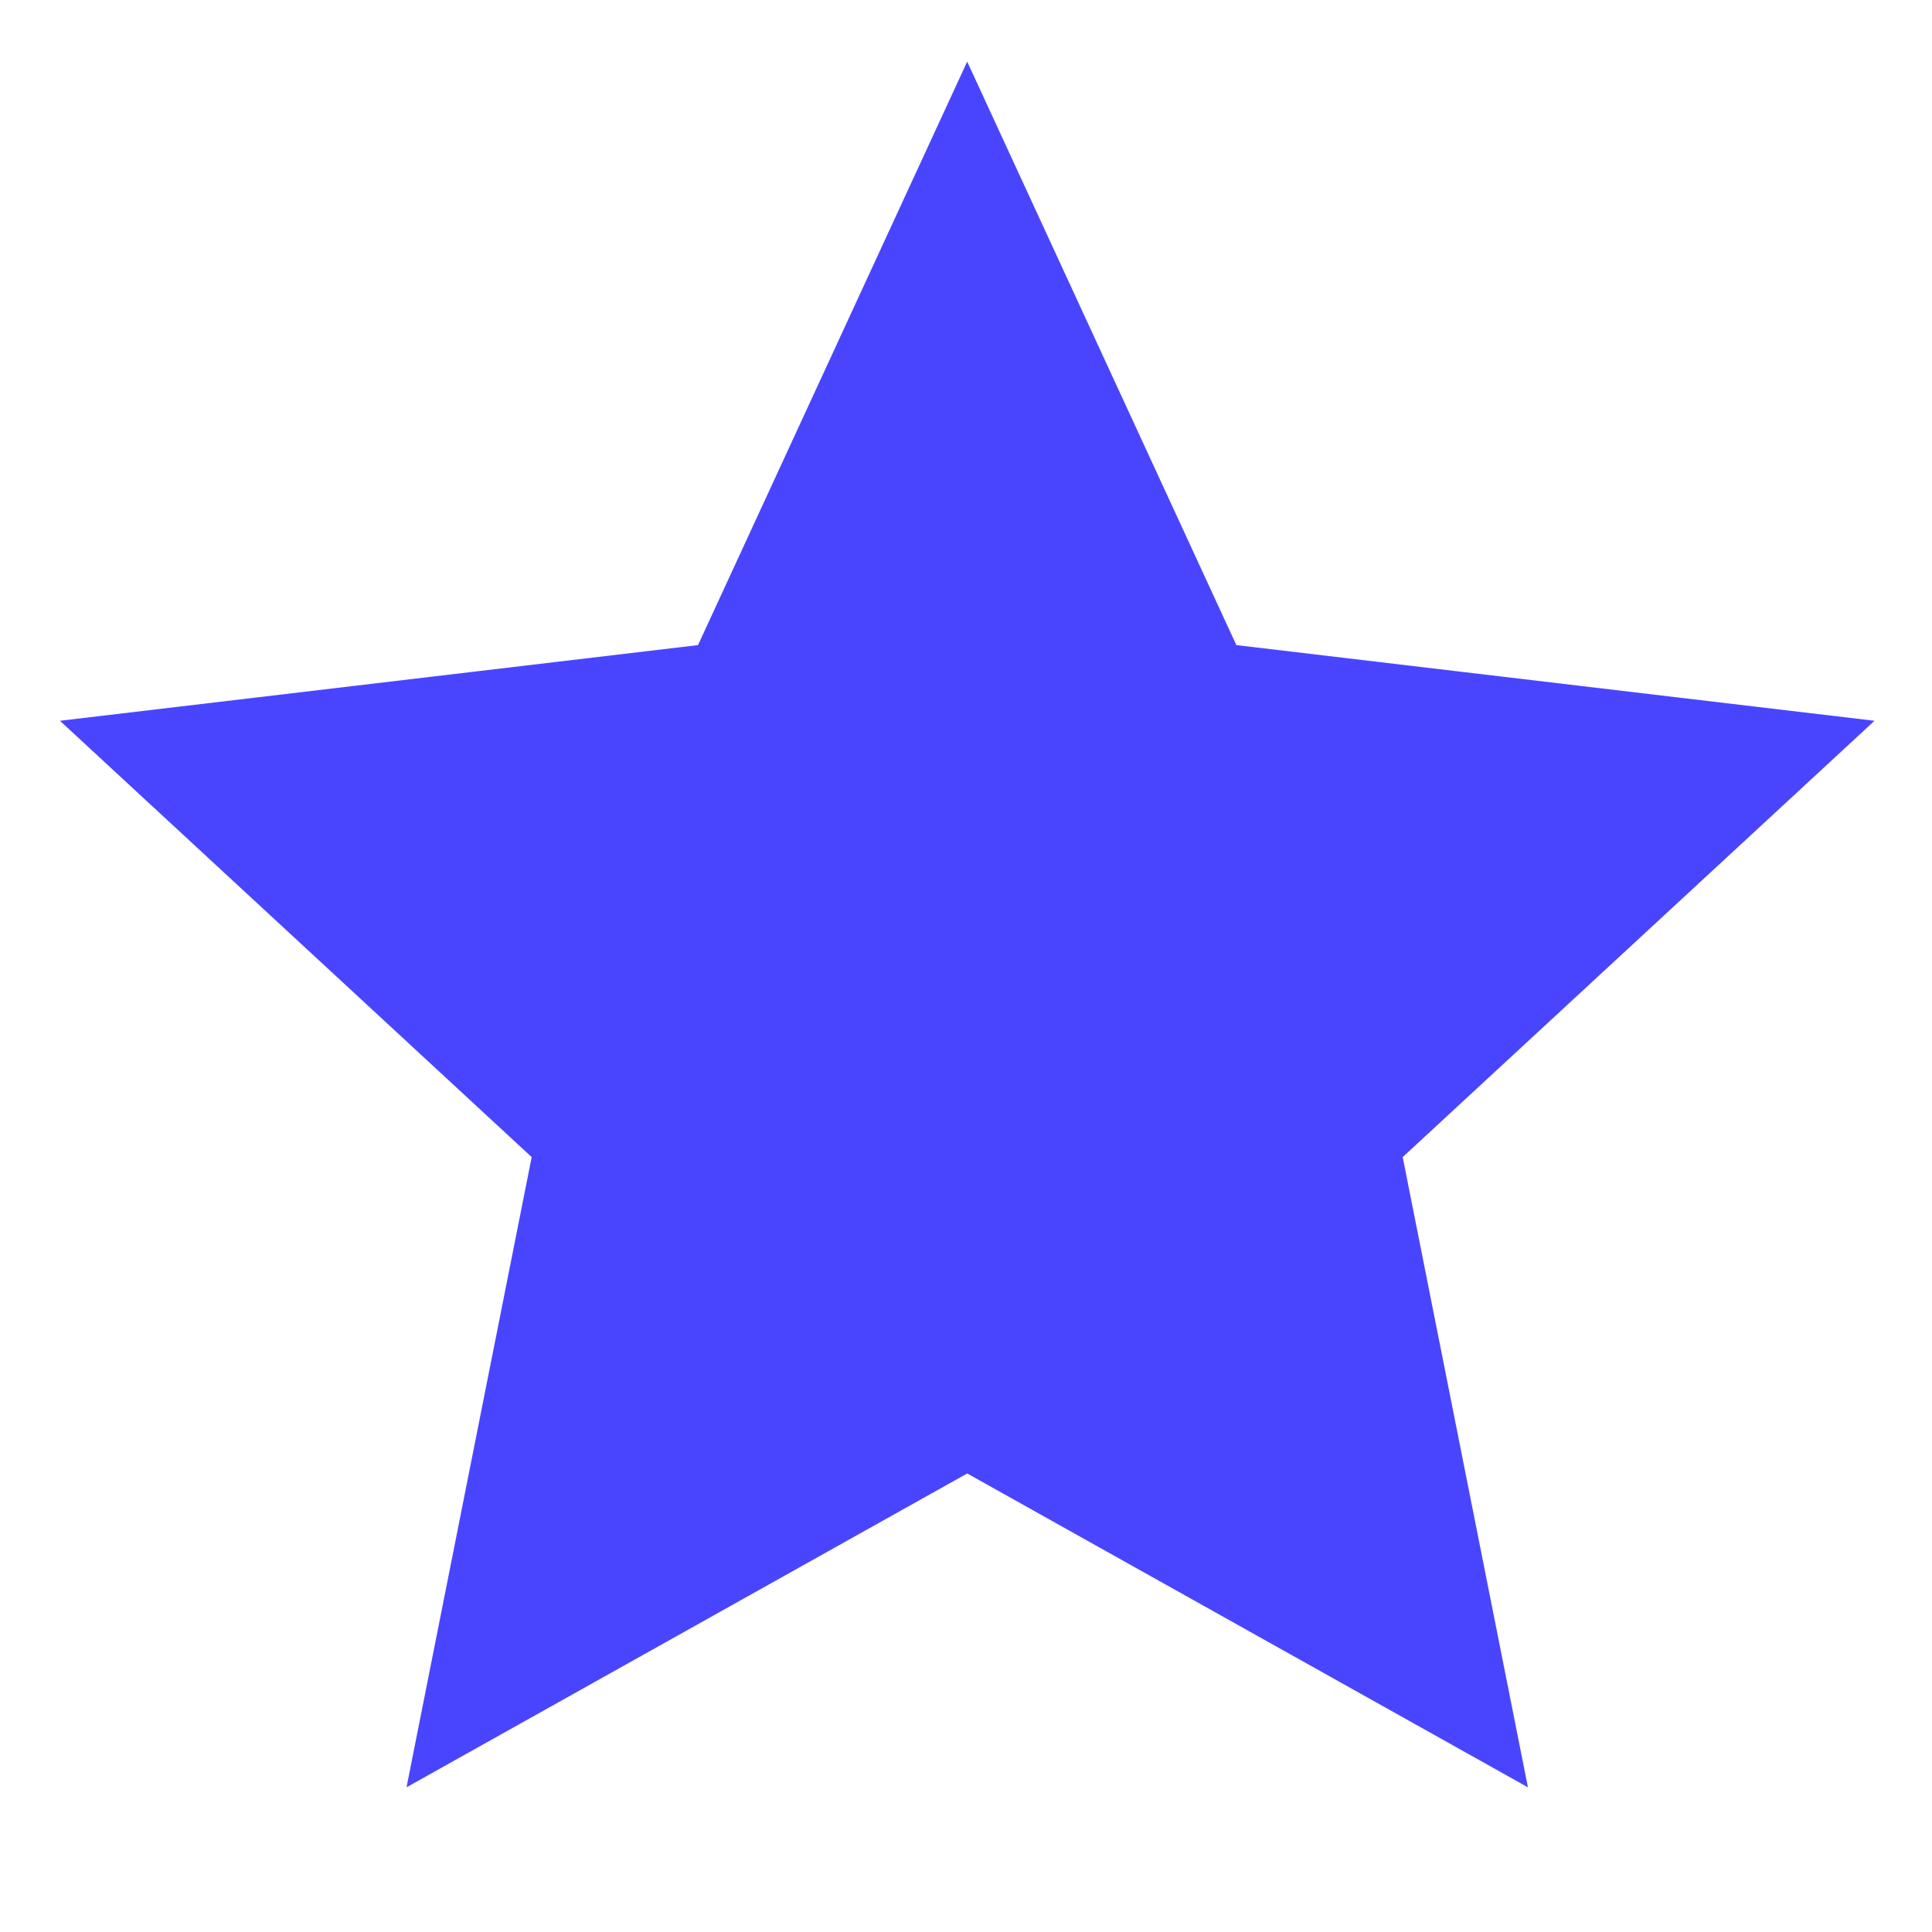 <svg width="31" height="31" viewBox="0 0 31 31" fill="none" xmlns="http://www.w3.org/2000/svg">
<g id="Star" clip-path="url(#clip0_48_5578)">
<path id="Vector" d="M16.008 22.77L15.519 22.497L15.031 22.77L7.926 26.747L9.512 18.761L9.621 18.212L9.21 17.832L3.232 12.303L11.318 11.344L11.874 11.278L12.108 10.77L15.519 3.376L18.93 10.77L19.165 11.278L19.721 11.344L27.807 12.303L21.828 17.832L21.417 18.212L21.526 18.761L23.113 26.747L16.008 22.77Z" fill="#4945FF" stroke="#4945FF" stroke-width="2"/>
</g>
<defs>
<clipPath id="clip0_48_5578">
<rect width="30.614" height="30.614" fill="white" transform="translate(0.212 0.35)"/>
</clipPath>
</defs>
</svg>
